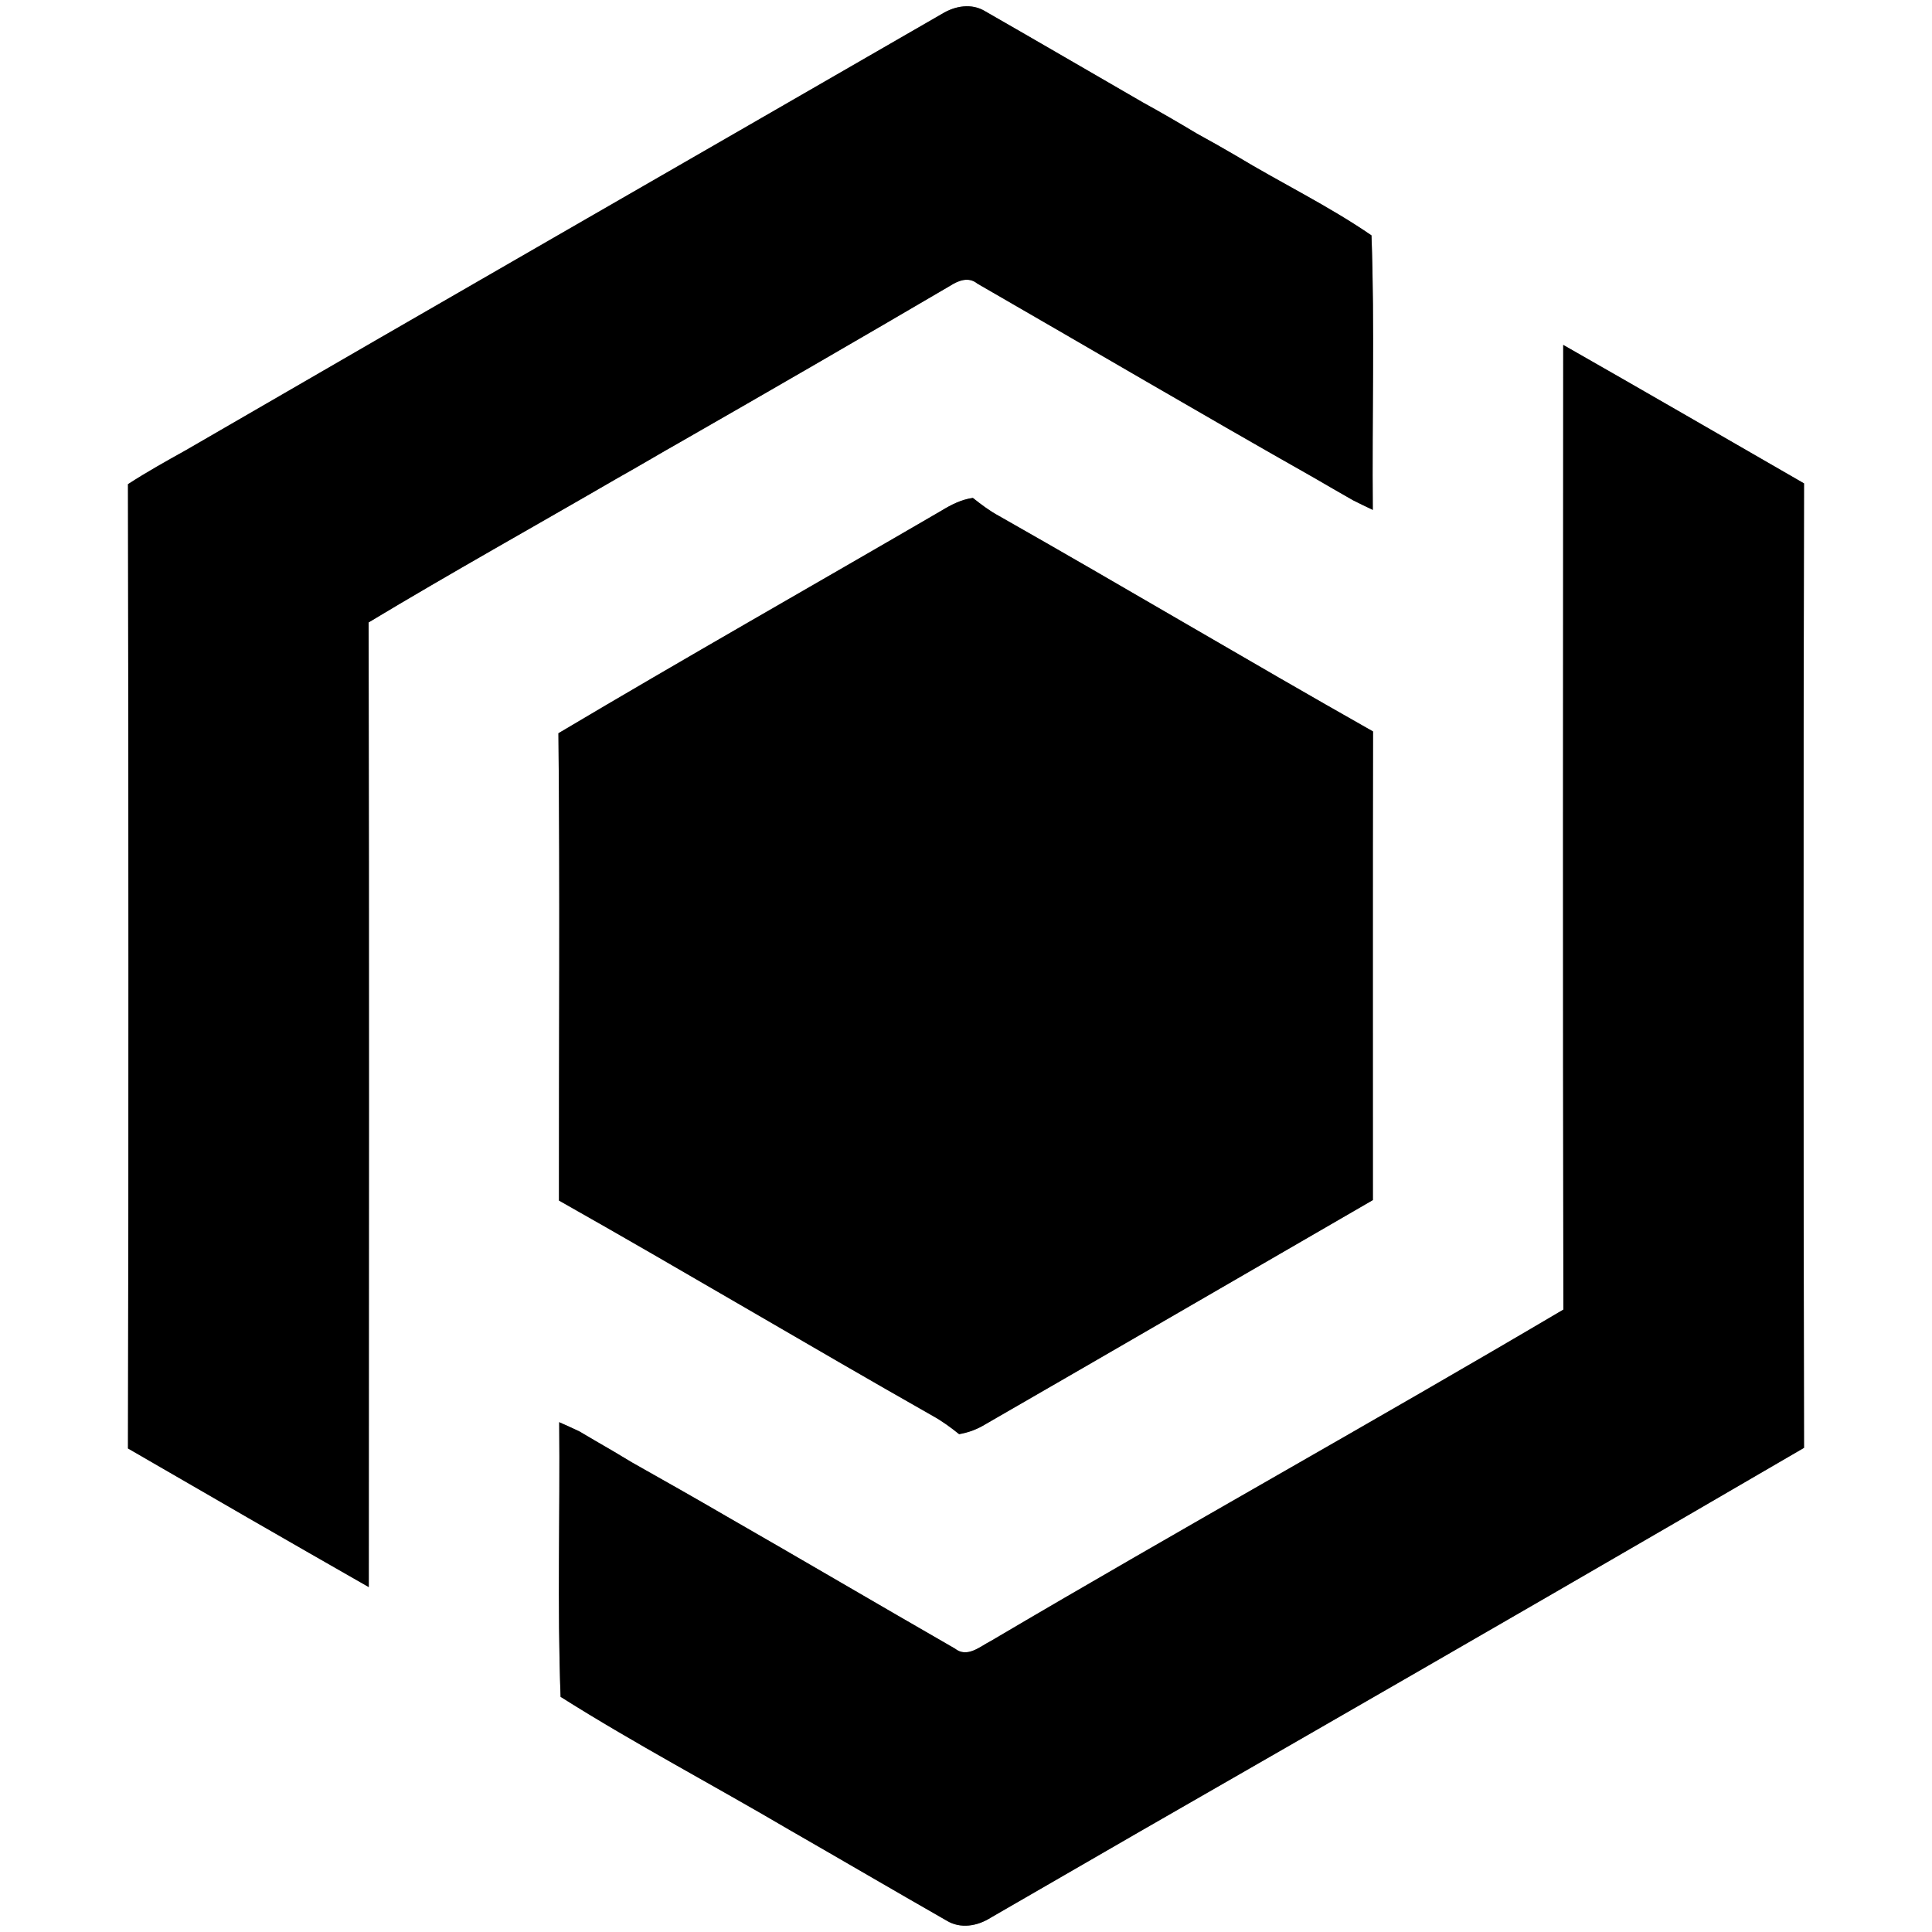 <?xml version="1.0" encoding="UTF-8" ?>
<!DOCTYPE svg PUBLIC "-//W3C//DTD SVG 1.1//EN" "http://www.w3.org/Graphics/SVG/1.1/DTD/svg11.dtd">
<svg width="250pt" height="250pt" viewBox="0 0 250 250" version="1.1" xmlns="http://www.w3.org/2000/svg">
<rect x="0" y="0" width="250" height="250" fill="#808080" stroke="none"/>
<g id="#ffffffff">
<path fill="#ffffff" opacity="1.00" d=" M 0.00 0.00 L 250.00 0.00 L 250.00 250.00 L 0.00 250.00 L 0.00 0.00 M 121.88 1.80 C 89.28 20.62 56.63 39.36 24.06 58.25 C 21.53 59.66 19.00 61.07 16.56 62.65 C 16.63 104.24 16.65 145.84 16.56 187.43 C 26.93 193.44 37.31 199.43 47.72 205.37 C 47.74 163.76 47.77 122.15 47.70 80.54 C 58.35 74.13 69.21 68.08 79.96 61.84 C 82.65 60.34 85.29 58.75 87.97 57.24 C 99.65 50.55 111.30 43.81 122.90 37.01 C 123.99 36.31 125.32 35.76 126.47 36.70 C 141.00 45.07 155.46 53.58 170.06 61.84 C 171.73 62.81 173.40 63.78 175.09 64.74 C 175.93 65.16 176.78 65.58 177.64 65.98 C 177.53 54.14 177.89 42.28 177.47 30.46 C 171.94 26.65 165.74 23.66 159.96 20.16 C 158.28 19.17 156.58 18.22 154.87 17.28 C 152.57 15.90 150.25 14.55 147.90 13.26 C 141.11 9.34 134.33 5.38 127.52 1.48 C 125.74 0.37 123.59 0.75 121.88 1.80 M 202.28 44.63 C 202.26 86.24 202.23 127.85 202.30 169.46 C 177.75 183.96 152.83 197.82 128.27 212.31 C 126.83 213.04 125.16 214.60 123.56 213.32 C 113.66 207.63 103.82 201.84 93.92 196.16 C 91.95 195.02 89.97 193.87 87.99 192.75 C 85.94 191.58 83.88 190.42 81.82 189.26 C 80.95 188.73 80.08 188.22 79.21 187.70 C 77.79 186.89 76.38 186.05 74.97 185.22 C 74.10 184.81 73.23 184.41 72.36 184.03 C 72.48 195.87 72.10 207.75 72.54 219.57 C 82.13 225.63 92.28 230.98 102.09 236.75 C 108.90 240.66 115.67 244.63 122.48 248.52 C 124.29 249.63 126.47 249.24 128.18 248.16 C 141.08 240.69 153.99 233.25 166.92 225.84 C 189.12 213.07 211.31 200.25 233.44 187.35 C 233.36 145.75 233.35 104.15 233.44 62.55 C 223.06 56.57 212.69 50.56 202.28 44.63 M 121.82 66.08 C 105.31 75.69 88.68 85.12 72.26 94.88 C 72.47 115.03 72.31 135.19 72.33 155.35 C 88.53 164.50 104.52 174.04 120.70 183.22 C 121.91 183.89 123.03 184.71 124.11 185.58 C 125.34 185.37 126.47 184.94 127.53 184.29 C 144.25 174.66 160.93 164.95 177.65 155.29 C 177.66 135.08 177.62 114.87 177.67 94.65 C 161.46 85.48 145.46 75.95 129.26 66.76 C 128.06 66.11 126.96 65.28 125.89 64.43 C 124.41 64.63 123.08 65.31 121.82 66.08 Z" />
</g>
<g id="#000000ff">
<path fill="#000000" opacity="1.00" d=" M 121.88 1.80 C 123.59 0.75 125.74 0.37 127.52 1.48 C 134.33 5.38 141.11 9.34 147.90 13.26 C 150.25 14.55 152.57 15.90 154.87 17.28 C 156.58 18.22 158.28 19.17 159.96 20.16 C 165.74 23.66 171.94 26.65 177.47 30.46 C 177.89 42.28 177.53 54.14 177.64 65.98 C 176.78 65.58 175.93 65.16 175.09 64.74 C 173.40 63.78 171.73 62.81 170.06 61.84 C 155.46 53.58 141.00 45.07 126.47 36.70 C 125.32 35.76 123.99 36.31 122.90 37.01 C 111.30 43.81 99.65 50.55 87.97 57.24 C 85.29 58.75 82.65 60.34 79.96 61.84 C 69.21 68.08 58.35 74.13 47.70 80.54 C 47.77 122.15 47.74 163.76 47.72 205.37 C 37.31 199.43 26.93 193.44 16.56 187.43 C 16.65 145.84 16.63 104.24 16.56 62.65 C 19.00 61.07 21.53 59.66 24.06 58.25 C 56.63 39.36 89.28 20.62 121.88 1.80 Z" />
<path fill="#000000" opacity="1.00" d=" M 202.28 44.63 C 212.69 50.56 223.06 56.57 233.44 62.55 C 233.35 104.15 233.36 145.75 233.44 187.35 C 211.31 200.25 189.12 213.07 166.92 225.84 C 153.99 233.25 141.08 240.69 128.18 248.16 C 126.47 249.24 124.29 249.63 122.48 248.52 C 115.67 244.63 108.90 240.66 102.09 236.75 C 92.28 230.98 82.13 225.63 72.54 219.57 C 72.10 207.75 72.48 195.87 72.36 184.03 C 73.23 184.41 74.10 184.81 74.97 185.22 C 76.38 186.05 77.79 186.89 79.21 187.70 C 80.08 188.22 80.95 188.73 81.82 189.26 C 83.88 190.42 85.94 191.58 87.99 192.75 C 89.97 193.87 91.95 195.02 93.92 196.16 C 103.82 201.84 113.66 207.63 123.56 213.32 C 125.16 214.60 126.83 213.04 128.27 212.31 C 152.83 197.82 177.75 183.96 202.30 169.46 C 202.23 127.85 202.26 86.24 202.28 44.63 Z" />
<path fill="#000000" opacity="1.00" d=" M 121.82 66.08 C 123.08 65.31 124.41 64.63 125.89 64.43 C 126.96 65.28 128.06 66.11 129.26 66.76 C 145.46 75.95 161.46 85.48 177.67 94.65 C 177.62 114.87 177.66 135.08 177.65 155.29 C 160.93 164.95 144.25 174.66 127.53 184.29 C 126.47 184.94 125.34 185.37 124.11 185.58 C 123.03 184.71 121.91 183.89 120.70 183.22 C 104.52 174.04 88.53 164.50 72.33 155.35 C 72.31 135.19 72.47 115.03 72.26 94.88 C 88.68 85.12 105.31 75.69 121.82 66.08 Z" />
</g>
</svg>
